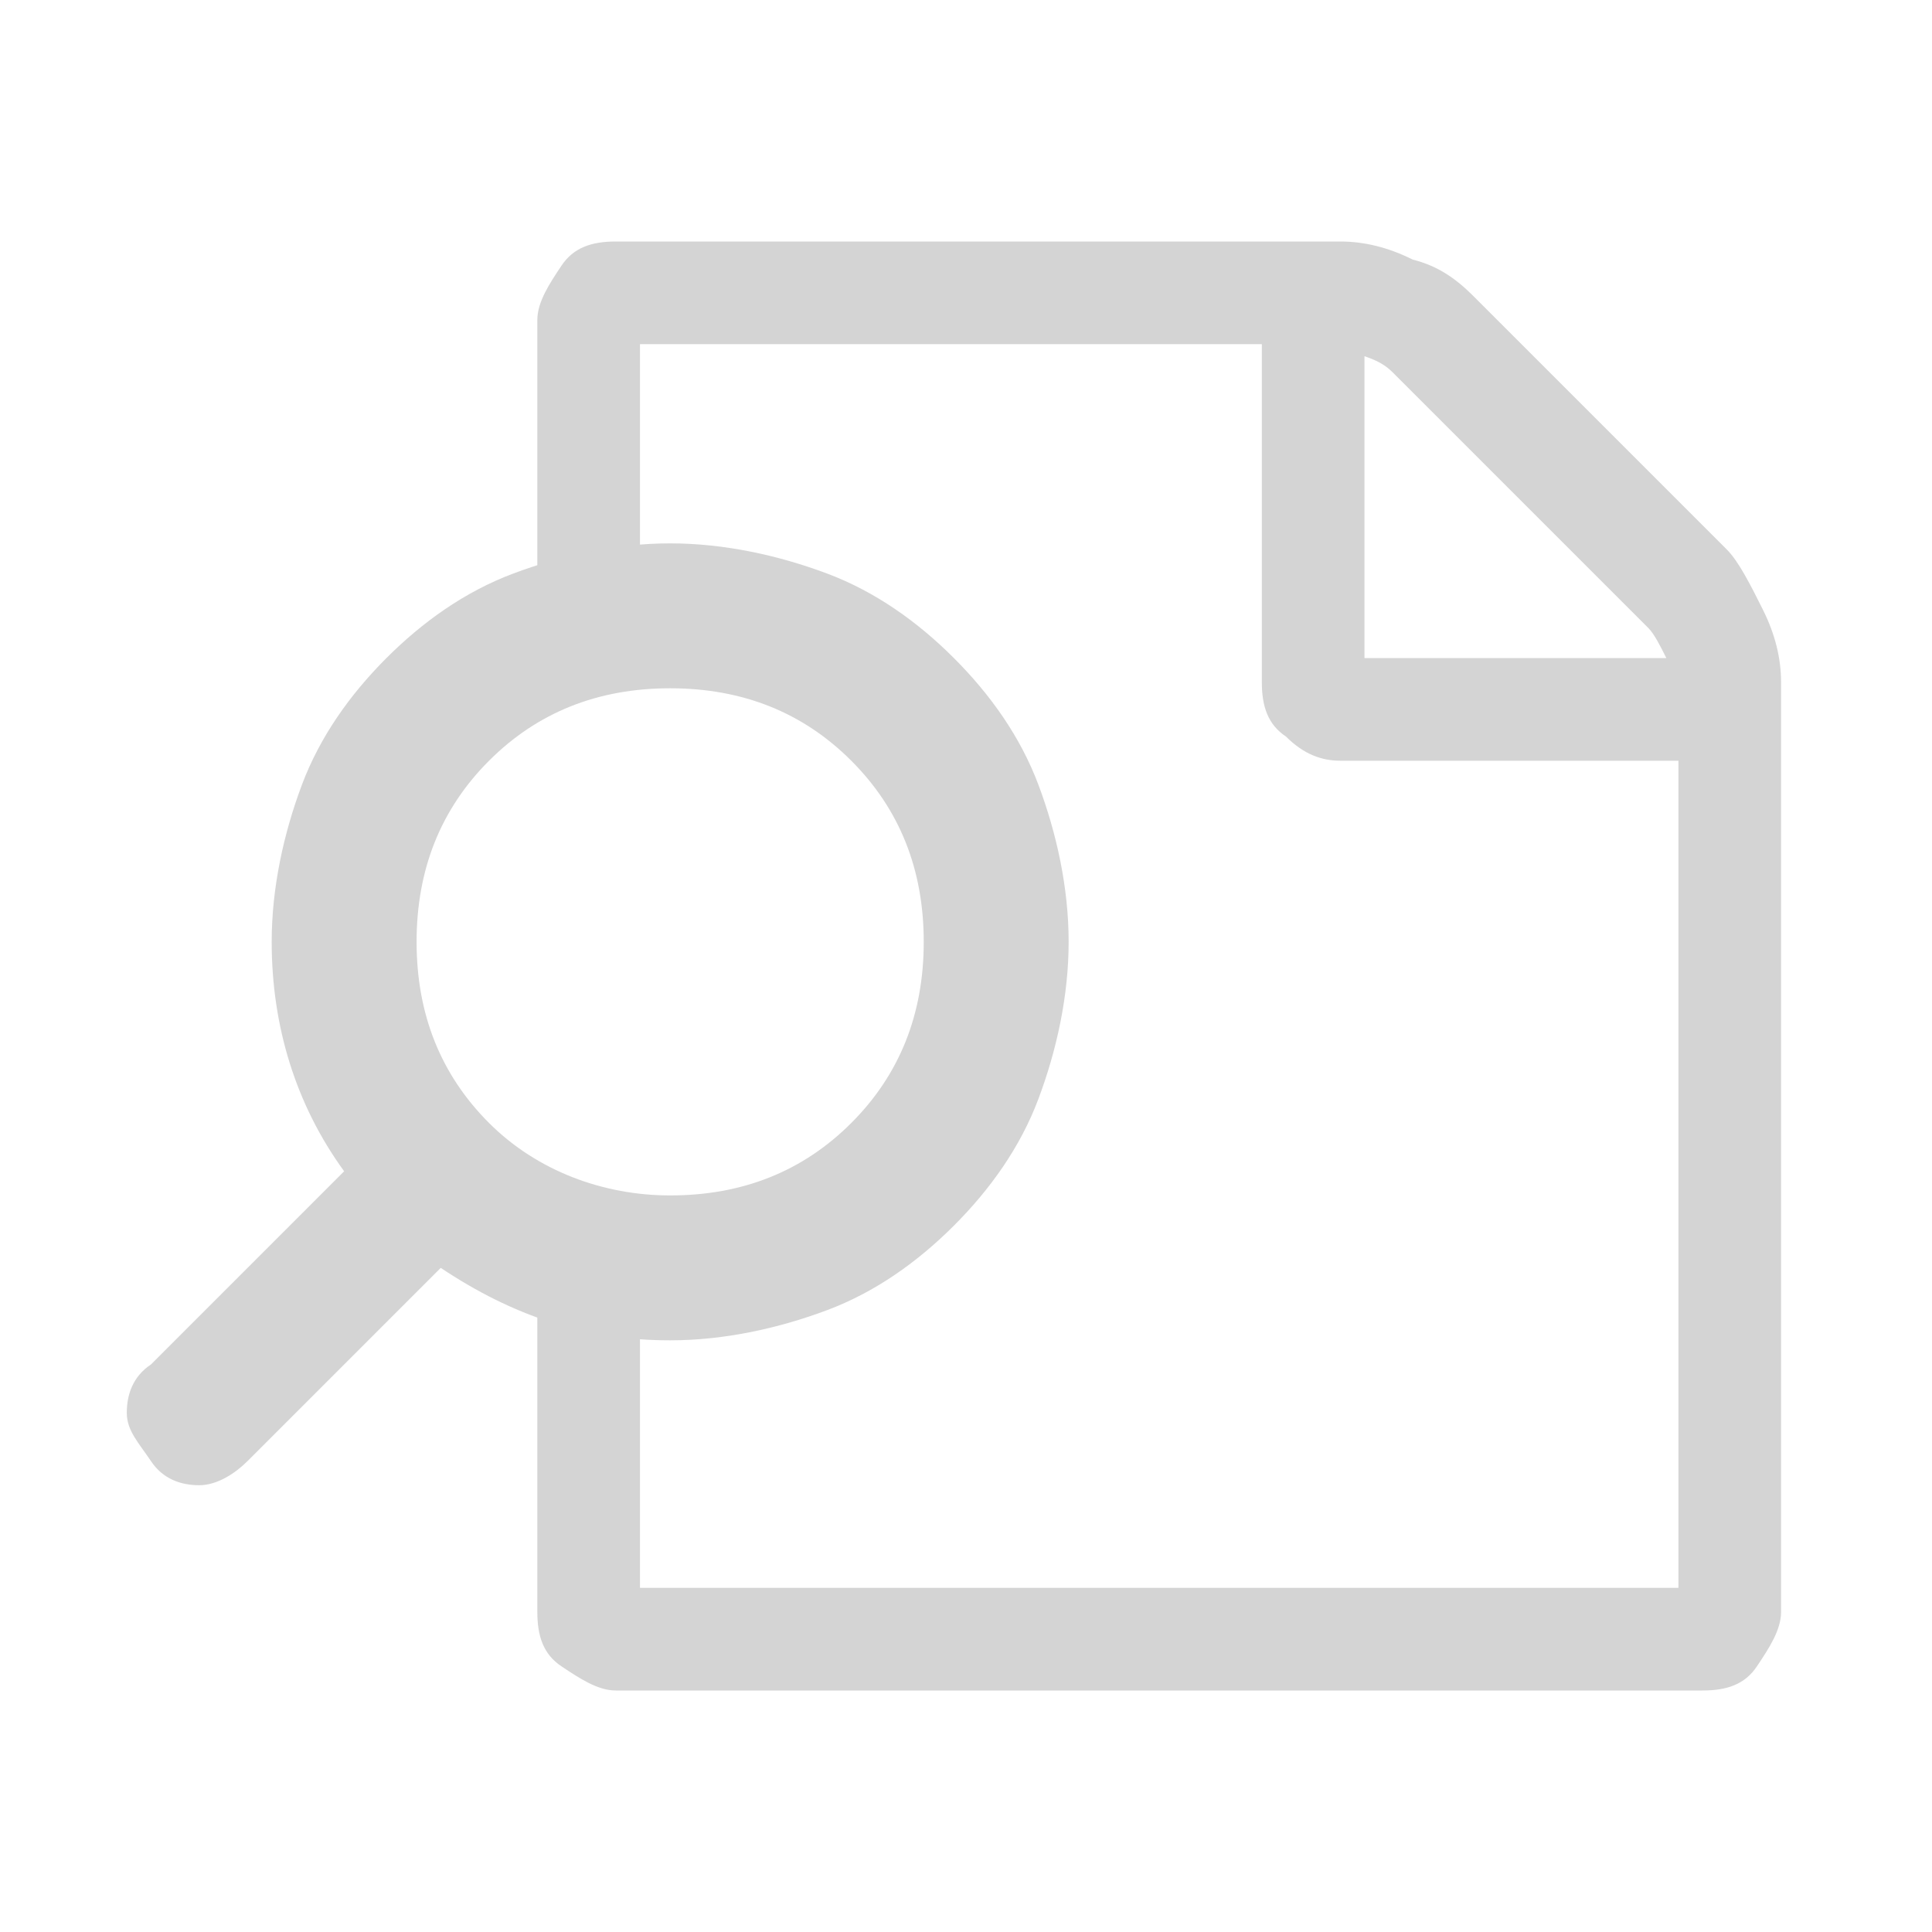 <svg xmlns="http://www.w3.org/2000/svg" viewBox="984 984 32 32">
  <path fill="#d4d4d4" d="M1013.2 994.1c-.2-.4-.4-.8-.6-1l-4.2-4.2c-.3-.3-.6-.5-1-.6-.4-.2-.8-.3-1.2-.3h-12c-.4 0-.7.1-.9.4-.2.3-.4.6-.4.9v6.2c.5-.3 1.1-.4 1.7-.5v-5.3h10.3v5.6c0 .4.1.7.4.9.3.3.6.4.9.4h5.6v13.7h-17.2v-5.5c-.6-.1-1.2-.2-1.7-.5v6.4c0 .4.1.7.4.9.3.2.6.4.9.4h18c.4 0 .7-.1.9-.4.2-.3.4-.6.4-.9v-15.4c0-.4-.1-.8-.3-1.2zm-6.6.8v-5c.3.1.4.2.5.3l4.2 4.2c.1.1.2.3.3.5h-5z"/>
  <path fill="none" d="M-43.8-437.5H2700v2625H-43.8z"/>
  <path fill="#d4d4d4" d="M986.5 1006.6l3.2-3.2c-.8-1.1-1.2-2.4-1.2-3.8 0-.9.2-1.8.5-2.6s.8-1.5 1.4-2.1 1.3-1.1 2.1-1.4c.8-.3 1.7-.5 2.6-.5s1.8.2 2.6.5 1.5.8 2.1 1.4c.6.6 1.1 1.3 1.4 2.1.3.8.5 1.7.5 2.6s-.2 1.8-.5 2.6-.8 1.5-1.4 2.1c-.6.6-1.3 1.1-2.1 1.4-.8.3-1.7.5-2.6.5-1.4 0-2.6-.4-3.8-1.2l-3.2 3.2c-.2.2-.5.4-.8.4-.3 0-.6-.1-.8-.4s-.4-.5-.4-.8c0-.3.1-.6.4-.8zm8.6-2.8c1.2 0 2.2-.4 3-1.2.8-.8 1.2-1.8 1.2-3s-.4-2.2-1.2-3c-.8-.8-1.8-1.2-3-1.2s-2.2.4-3 1.2-1.2 1.8-1.2 3 .4 2.2 1.2 3 1.9 1.2 3 1.2z"/>
</svg>
